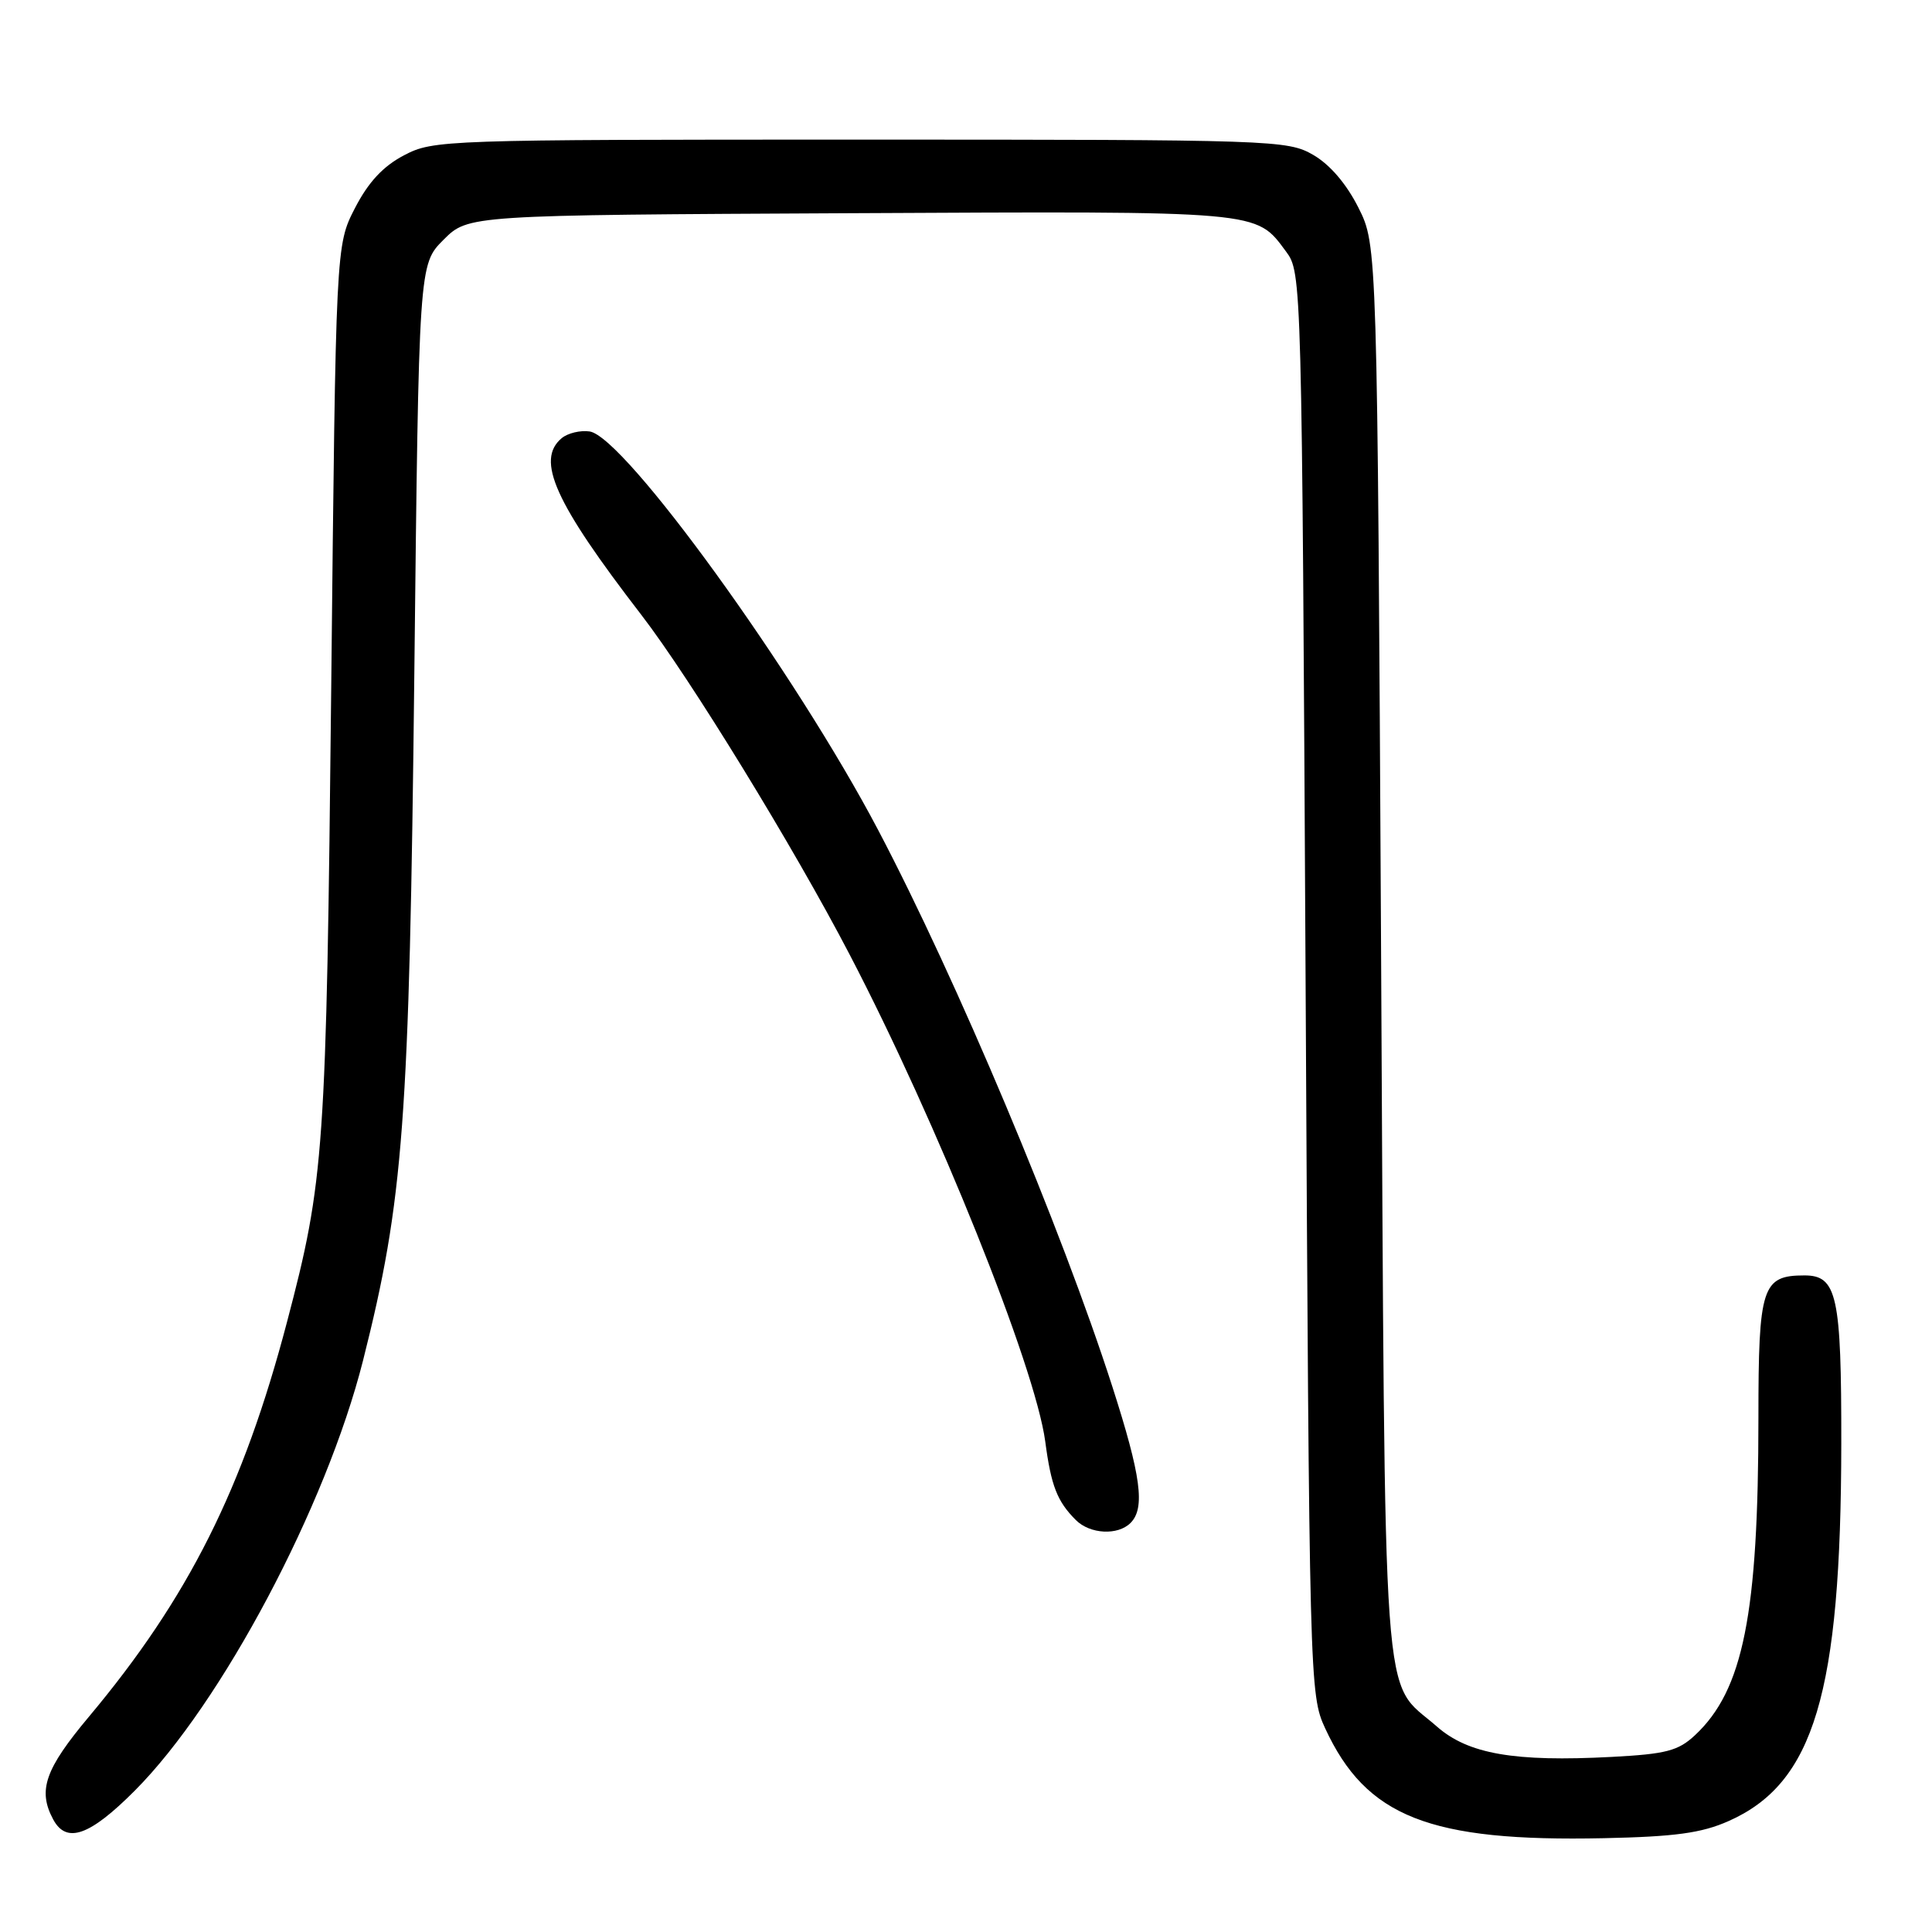 <?xml version="1.0" encoding="UTF-8" standalone="no"?>
<!DOCTYPE svg PUBLIC "-//W3C//DTD SVG 1.1//EN" "http://www.w3.org/Graphics/SVG/1.1/DTD/svg11.dtd" >
<svg xmlns="http://www.w3.org/2000/svg" xmlns:xlink="http://www.w3.org/1999/xlink" version="1.1" viewBox="0 0 256 256">
 <g >
 <path fill="currentColor"
d=" M 229.03 241.31 C 240.38 236.29 243.94 224.37 243.98 191.32 C 244.00 171.66 243.42 169.00 239.10 169.00 C 233.48 169.00 233.00 170.50 233.00 187.85 C 233.00 213.90 230.99 223.96 224.59 229.93 C 222.37 232.00 220.76 232.42 213.55 232.80 C 200.65 233.48 194.54 232.42 190.39 228.77 C 183.00 222.28 183.56 230.01 183.00 126.00 C 182.50 32.50 182.50 32.50 180.00 27.52 C 178.41 24.36 176.22 21.80 174.00 20.52 C 170.60 18.56 168.83 18.50 114.00 18.50 C 58.70 18.50 57.42 18.54 53.53 20.58 C 50.75 22.04 48.81 24.13 47.03 27.58 C 44.50 32.50 44.50 32.50 43.89 91.00 C 43.24 152.67 42.98 156.37 38.03 175.17 C 32.22 197.26 24.96 211.73 11.81 227.44 C 5.96 234.42 4.98 237.22 7.04 241.07 C 8.80 244.36 11.89 243.27 17.88 237.25 C 29.38 225.70 43.21 199.61 48.10 180.29 C 53.48 158.98 54.24 148.75 54.90 89.27 C 55.50 35.04 55.50 35.04 58.77 31.77 C 62.04 28.50 62.04 28.50 112.77 28.25 C 167.46 27.98 166.36 27.88 170.40 33.32 C 172.49 36.13 172.50 36.65 173.00 130.32 C 173.49 223.18 173.53 224.56 175.59 229.01 C 181.02 240.75 189.41 244.06 212.50 243.57 C 221.95 243.37 225.46 242.89 229.03 241.31 Z  M 149.80 201.80 C 151.77 199.83 151.20 195.58 147.39 183.73 C 140.63 162.73 126.76 129.75 116.37 110.00 C 105.38 89.11 82.75 57.85 78.13 57.17 C 76.90 56.99 75.24 57.39 74.44 58.05 C 70.96 60.94 73.49 66.56 85.00 81.50 C 91.44 89.87 105.15 112.21 112.59 126.50 C 124.19 148.75 137.17 181.08 138.50 191.00 C 139.28 196.90 140.08 198.94 142.56 201.42 C 144.44 203.29 148.12 203.48 149.80 201.80 Z "/>
</g>
</svg>